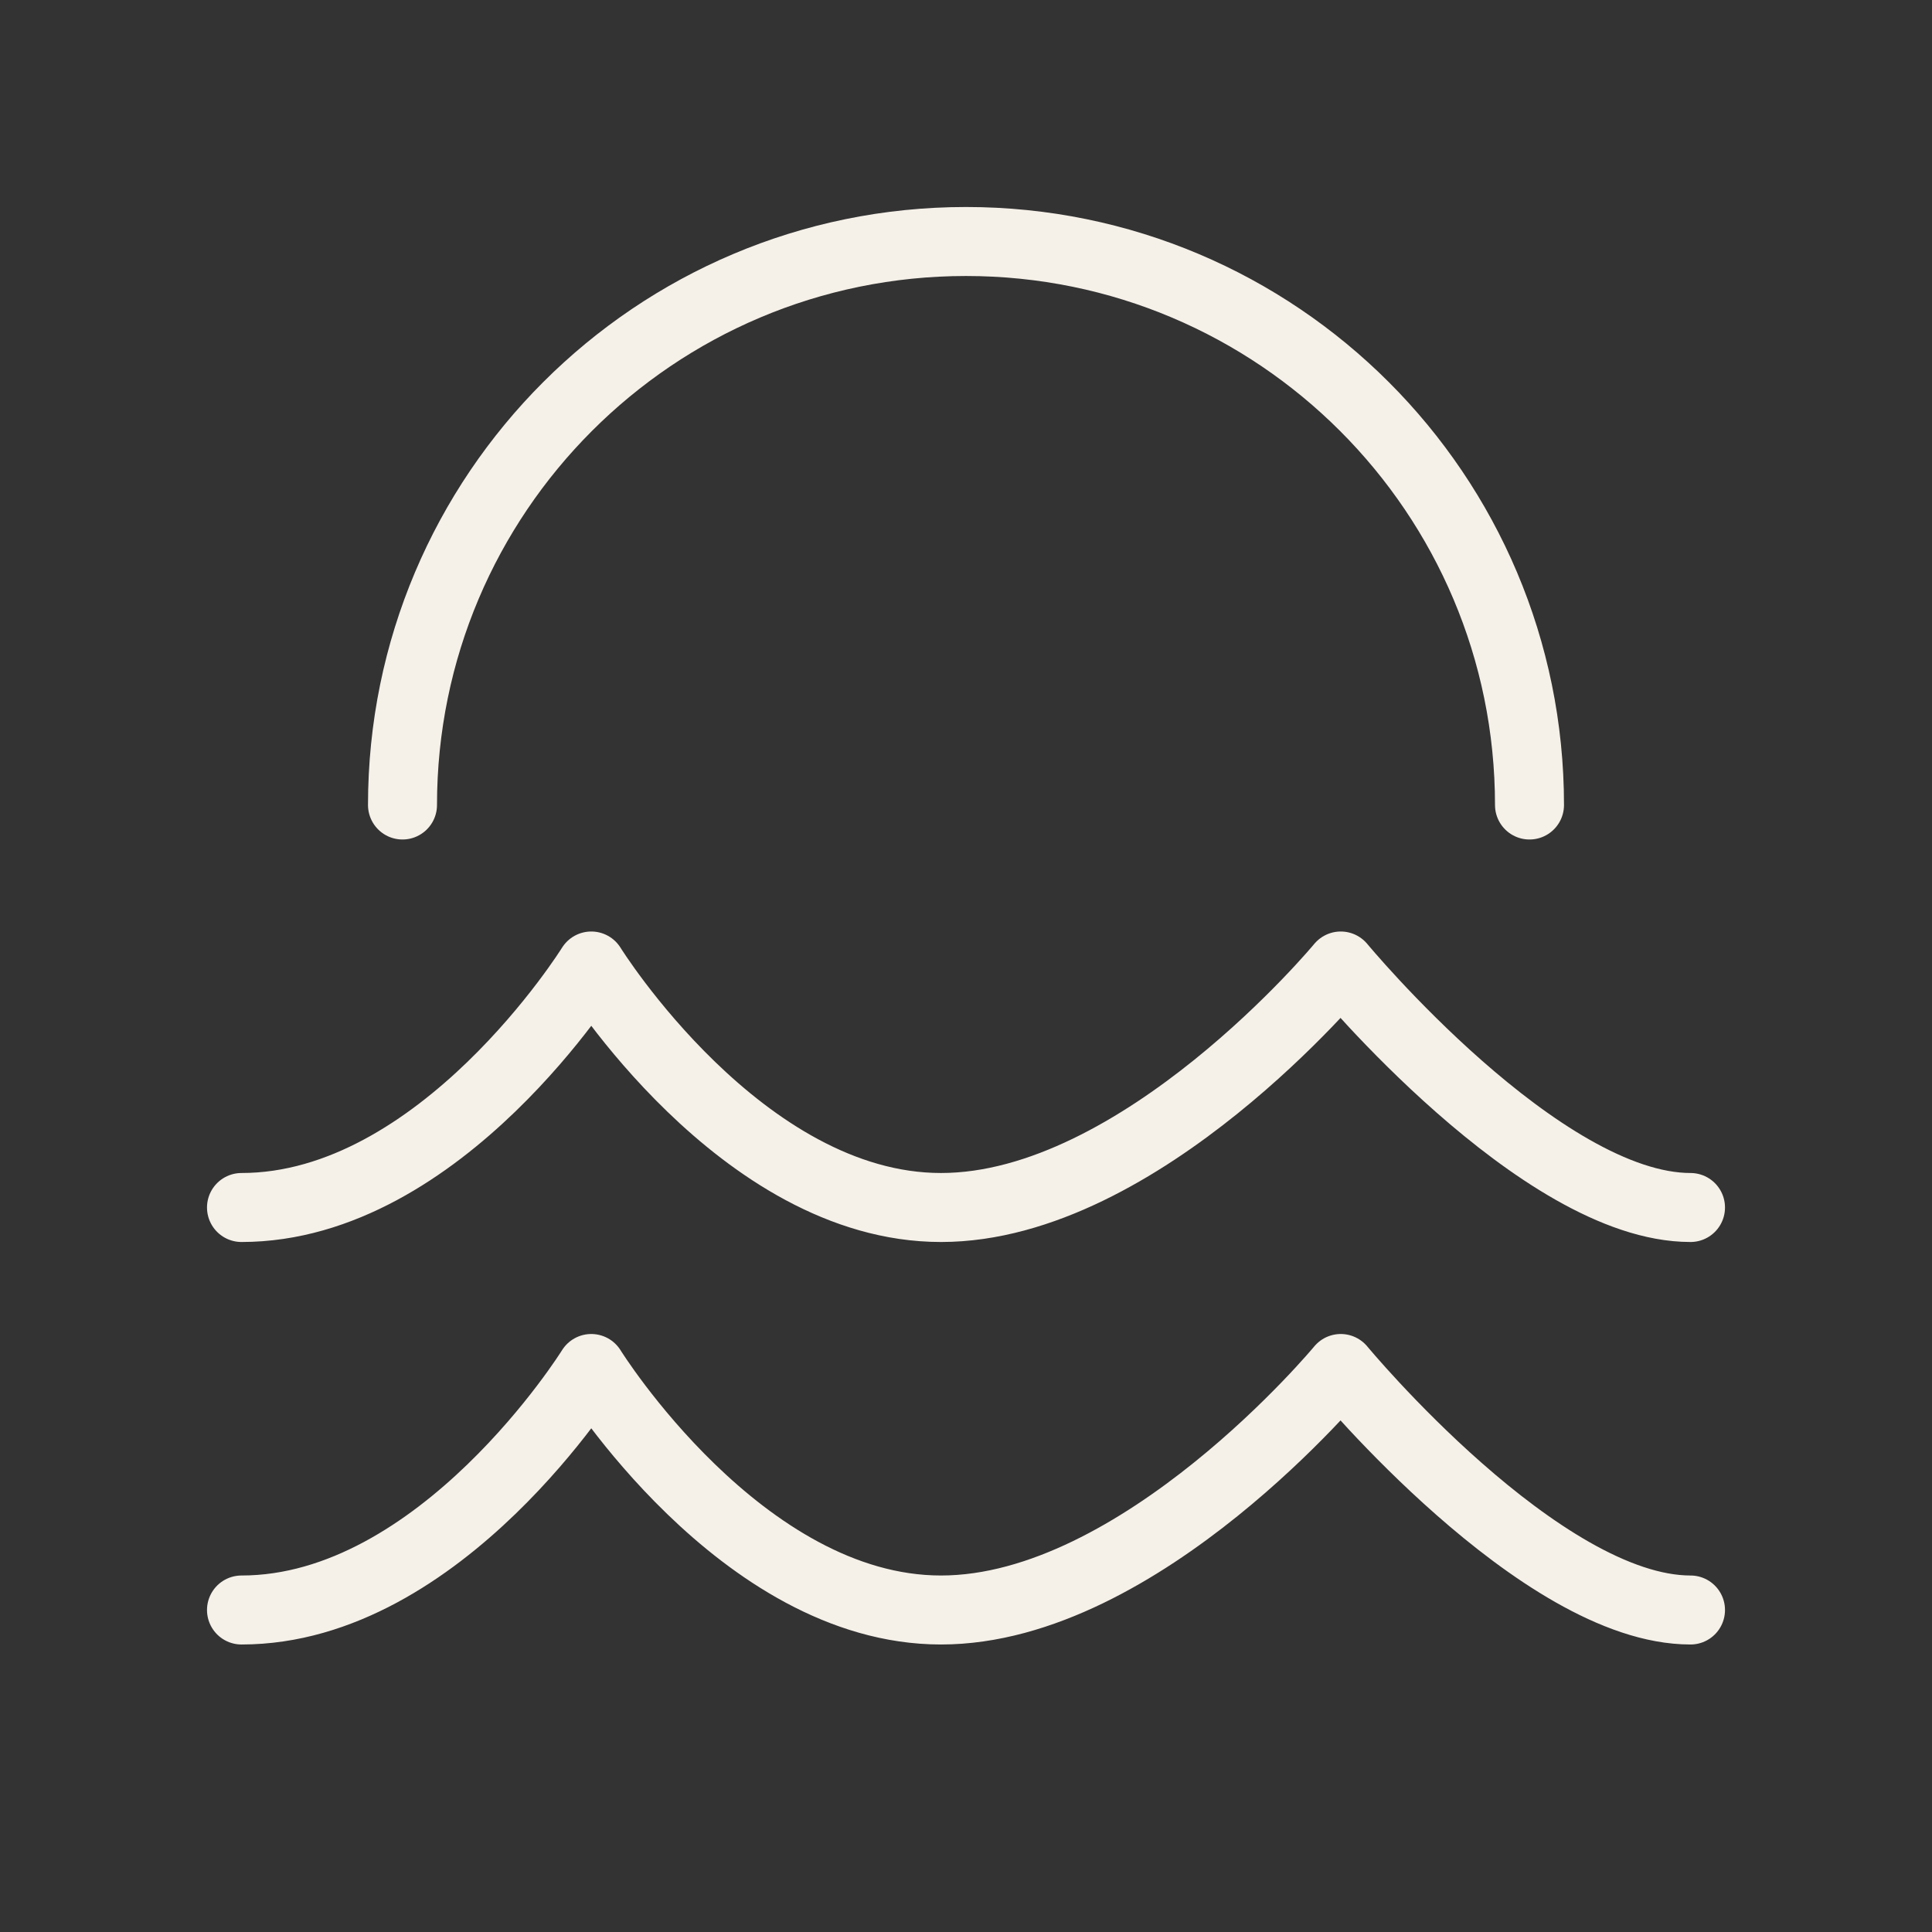 <svg width="42" height="42" viewBox="0 0 42 42" fill="none" xmlns="http://www.w3.org/2000/svg">
<rect x="0" y="0" width="42" height="42" fill="#333333" stroke="none"/>
<path d="M5.25 26.25C9.595 26.25 12.854 21 12.854 21C12.854 21 16.112 26.25 20.457 26.25C24.802 26.25 29.147 21 29.147 21C29.147 21 33.491 26.25 36.75 26.25" stroke="#F5F0E8" stroke-width="1.5" stroke-linecap="round" stroke-linejoin="round"/>
<path d="M5.25 35C9.595 35 12.854 29.75 12.854 29.75C12.854 29.75 16.112 35 20.457 35C24.802 35 29.147 29.75 29.147 29.75C29.147 29.75 33.491 35 36.75 35" stroke="#F5F0E8" stroke-width="1.5" stroke-linecap="round" stroke-linejoin="round"/>
<path d="M33.25 17.5C33.25 10.735 27.765 5.25 21 5.25C14.235 5.25 8.75 10.735 8.75 17.5" stroke="#F5F0E8" stroke-width="1.5" stroke-linecap="round" stroke-linejoin="round"/>
</svg>
